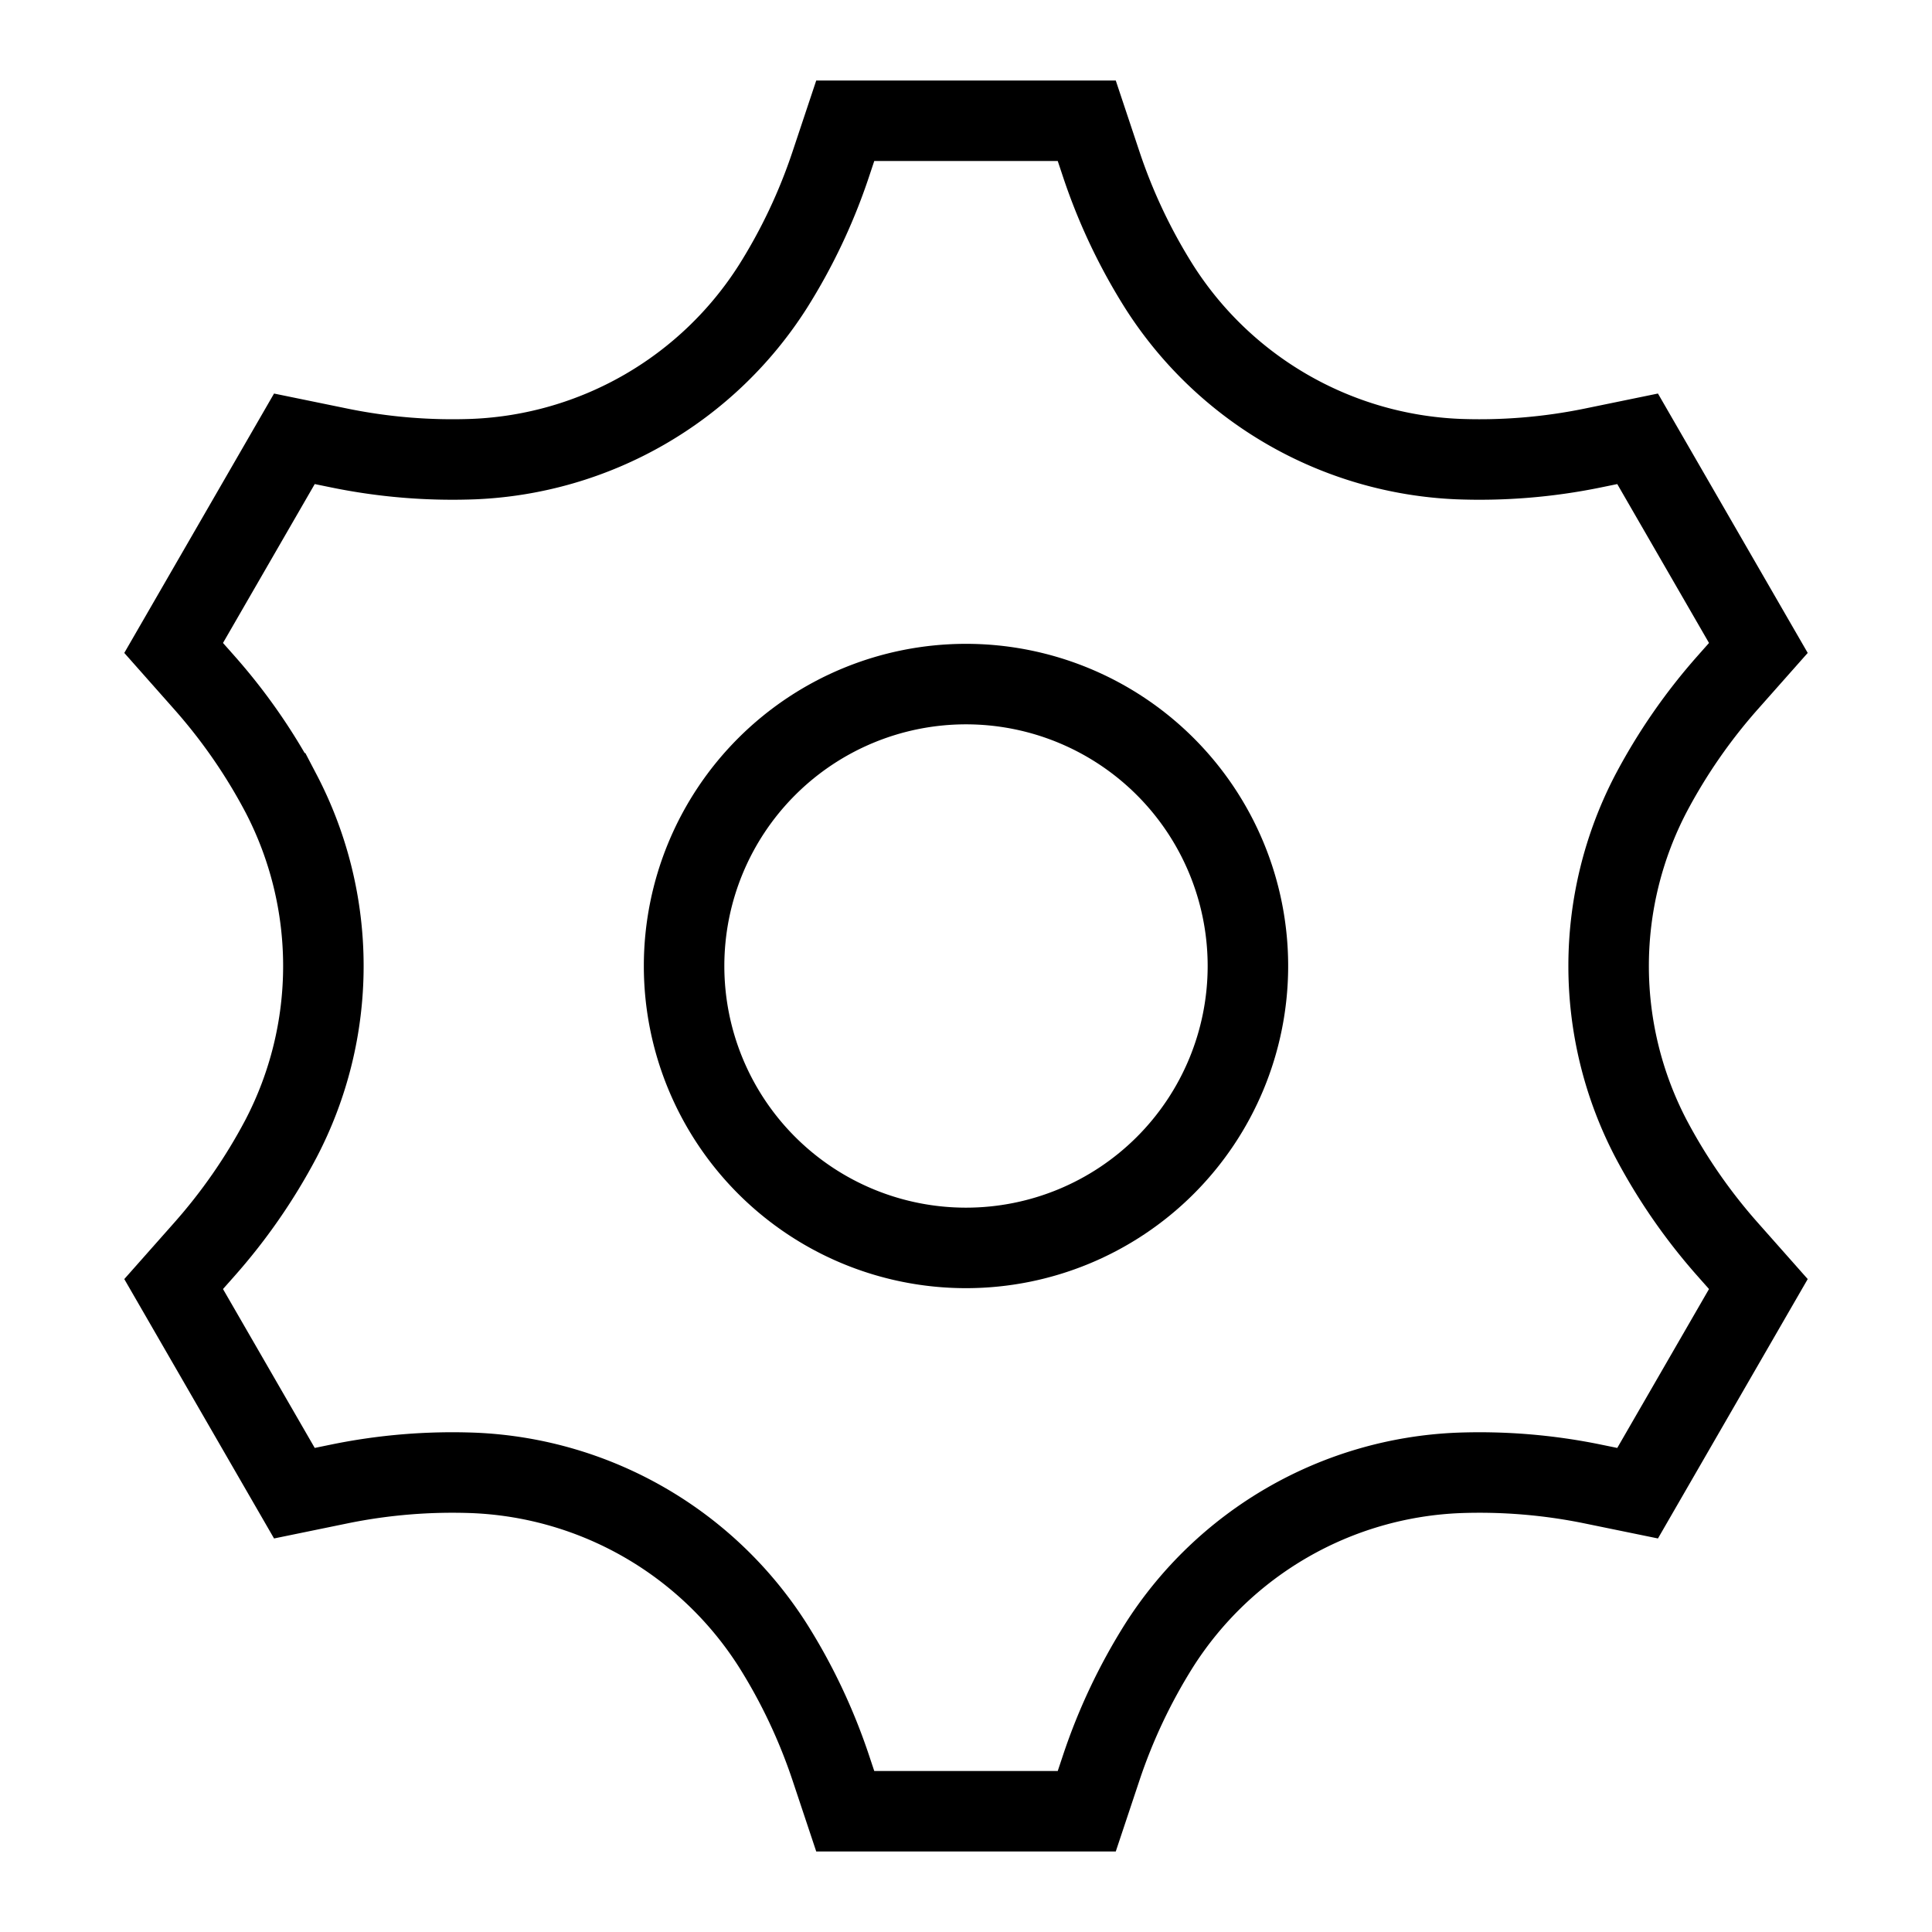 <svg xmlns="http://www.w3.org/2000/svg" fill="none" viewBox="0 0 24 24" id="Settings--Streamline-Guidance-Free" height="24" width="24"><desc>Settings Streamline Icon: https://streamlinehq.com</desc><path stroke="#000000" d="m10.5 1.5 -0.181 0.543a7 7 0 0 1 -0.716 1.514 4.632 4.632 0 0 1 -3.717 2.146 6.998 6.998 0 0 1 -1.668 -0.137l-0.561 -0.115 -1.5 2.598 0.38 0.429c0.374 0.422 0.693 0.884 0.953 1.376a4.632 4.632 0 0 1 0 4.292 7 7 0 0 1 -0.953 1.376l-0.38 0.429 1.5 2.598 0.56 -0.115a6.997 6.997 0 0 1 1.67 -0.137 4.632 4.632 0 0 1 3.716 2.146c0.296 0.47 0.537 0.979 0.716 1.514l0.181 0.543h3l0.181 -0.543c0.179 -0.536 0.42 -1.043 0.716 -1.514a4.632 4.632 0 0 1 3.717 -2.146 6.996 6.996 0 0 1 1.668 0.137l0.561 0.115 1.5 -2.598 -0.38 -0.429a7.007 7.007 0 0 1 -0.953 -1.376 4.632 4.632 0 0 1 0 -4.292c0.26 -0.492 0.579 -0.954 0.953 -1.376l0.38 -0.429 -1.5 -2.598 -0.56 0.115a6.999 6.999 0 0 1 -1.67 0.137 4.632 4.632 0 0 1 -3.716 -2.146 6.997 6.997 0 0 1 -0.716 -1.514L13.5 1.5h-3Z" stroke-width="1"></path><path stroke="#000000" d="M15.502 12a3.502 3.502 0 1 1 -7.004 0 3.502 3.502 0 0 1 7.004 0Z" stroke-width="1"></path></svg>